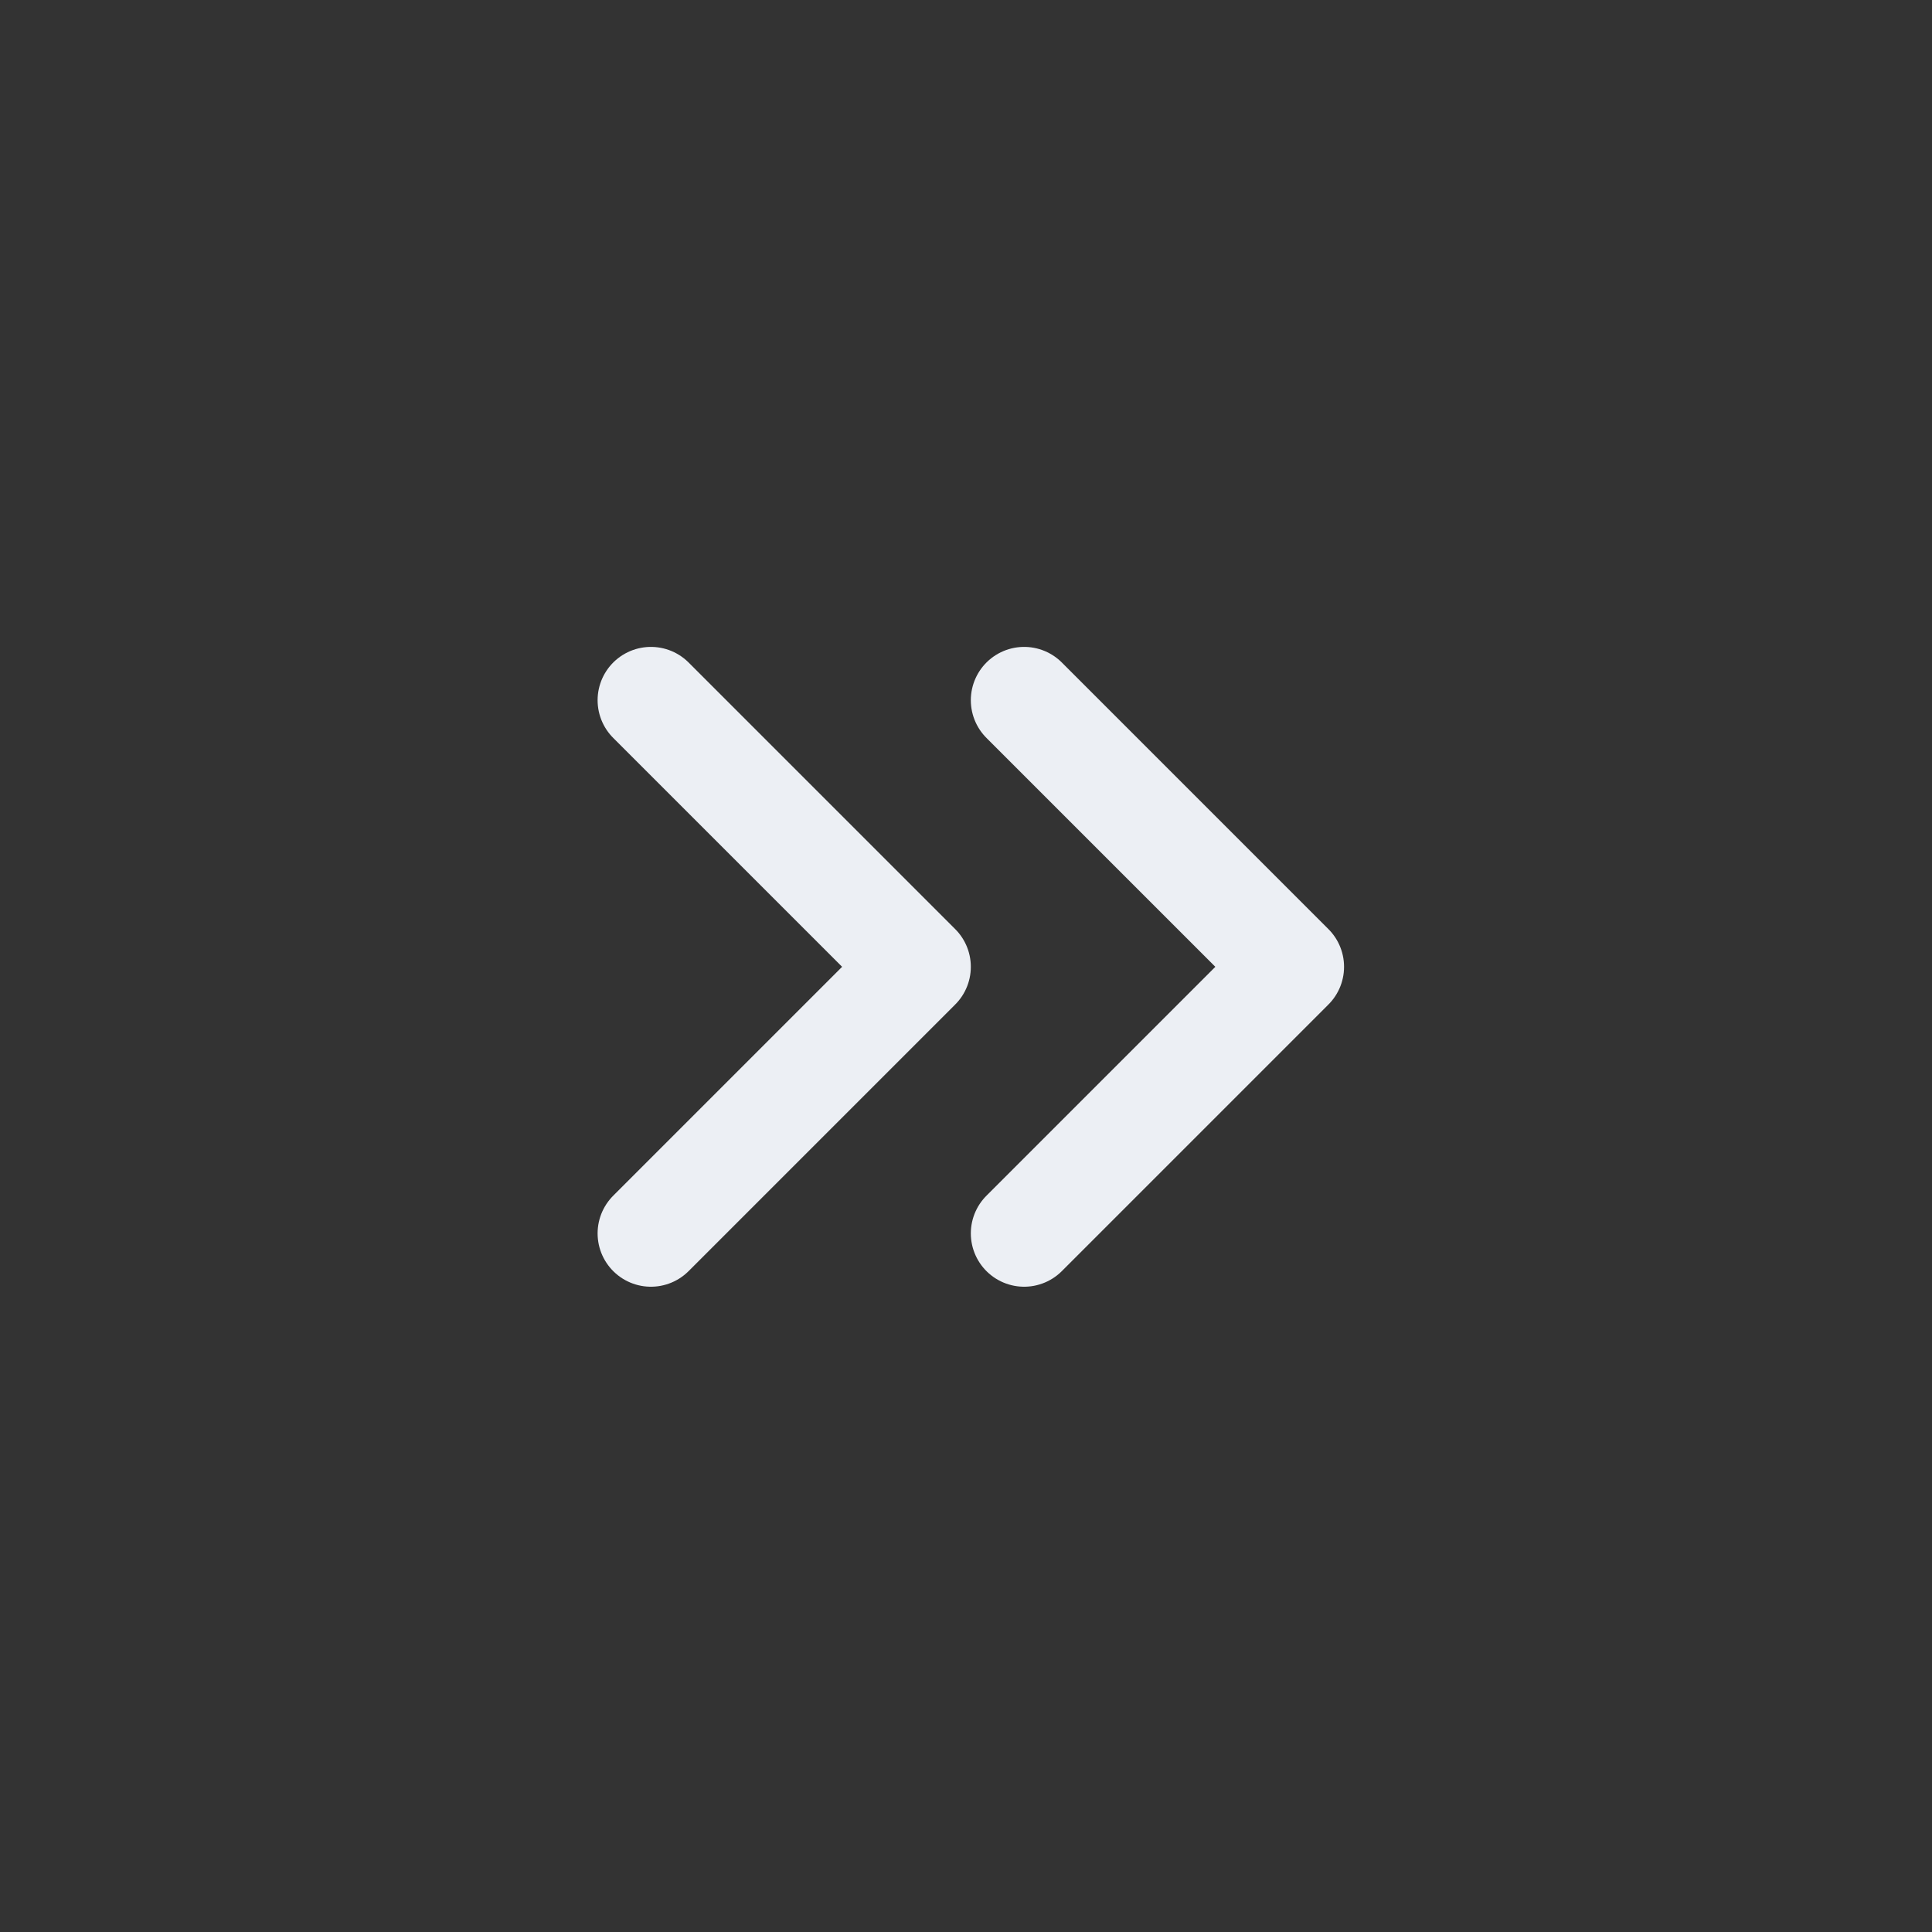 <?xml version="1.0" encoding="UTF-8" standalone="no"?>
<svg
   width="60"
   height="60"
   viewBox="0 0 24 24"
   fill="none"
   stroke="#ECEFF4"
   stroke-width="2"
   stroke-linecap="round"
   stroke-linejoin="round"
   class="feather feather-chevrons-right"
   version="1.1"
   id="svg738"
   sodipodi:docname="chevrons-right.svg"
   inkscape:version="1.2.2 (b0a8486541, 2022-12-01)"
   xmlns:inkscape="http://www.inkscape.org/namespaces/inkscape"
   xmlns:sodipodi="http://sodipodi.sourceforge.net/DTD/sodipodi-0.dtd"
   xmlns="http://www.w3.org/2000/svg"
   xmlns:svg="http://www.w3.org/2000/svg">
  <rect x="0" y="0" width="24" height="24" fill="#333333" stroke="none"/>
  <defs
     id="defs742" />
  <sodipodi:namedview
     id="namedview740"
     pagecolor="#505050"
     bordercolor="#eeeeee"
     borderopacity="1"
     inkscape:showpageshadow="0"
     inkscape:pageopacity="0"
     inkscape:pagecheckerboard="0"
     inkscape:deskcolor="#505050"
     showgrid="true"
     inkscape:zoom="10.300189"
     inkscape:cx="13.300727"
     inkscape:cy="32.183875"
     inkscape:window-width="1920"
     inkscape:window-height="1013"
     inkscape:window-x="0"
     inkscape:window-y="35"
     inkscape:window-maximized="1"
     inkscape:current-layer="svg738">
    <inkscape:grid
       type="xygrid"
       id="grid861" />
  </sodipodi:namedview>
  <g
     id="g355"
     transform="matrix(0.798,0,0,0.798,2.468,1.581)">
    <polyline
       points="13 17 18 12 13 7"
       id="polyline734"
       transform="matrix(0.83,0,0,0.83,2.06,3.109)" />
    <polyline
       points="6 17 11 12 6 7"
       id="polyline736"
       transform="matrix(0.83,0,0,0.83,2.06,3.109)" />
  </g>
</svg>
